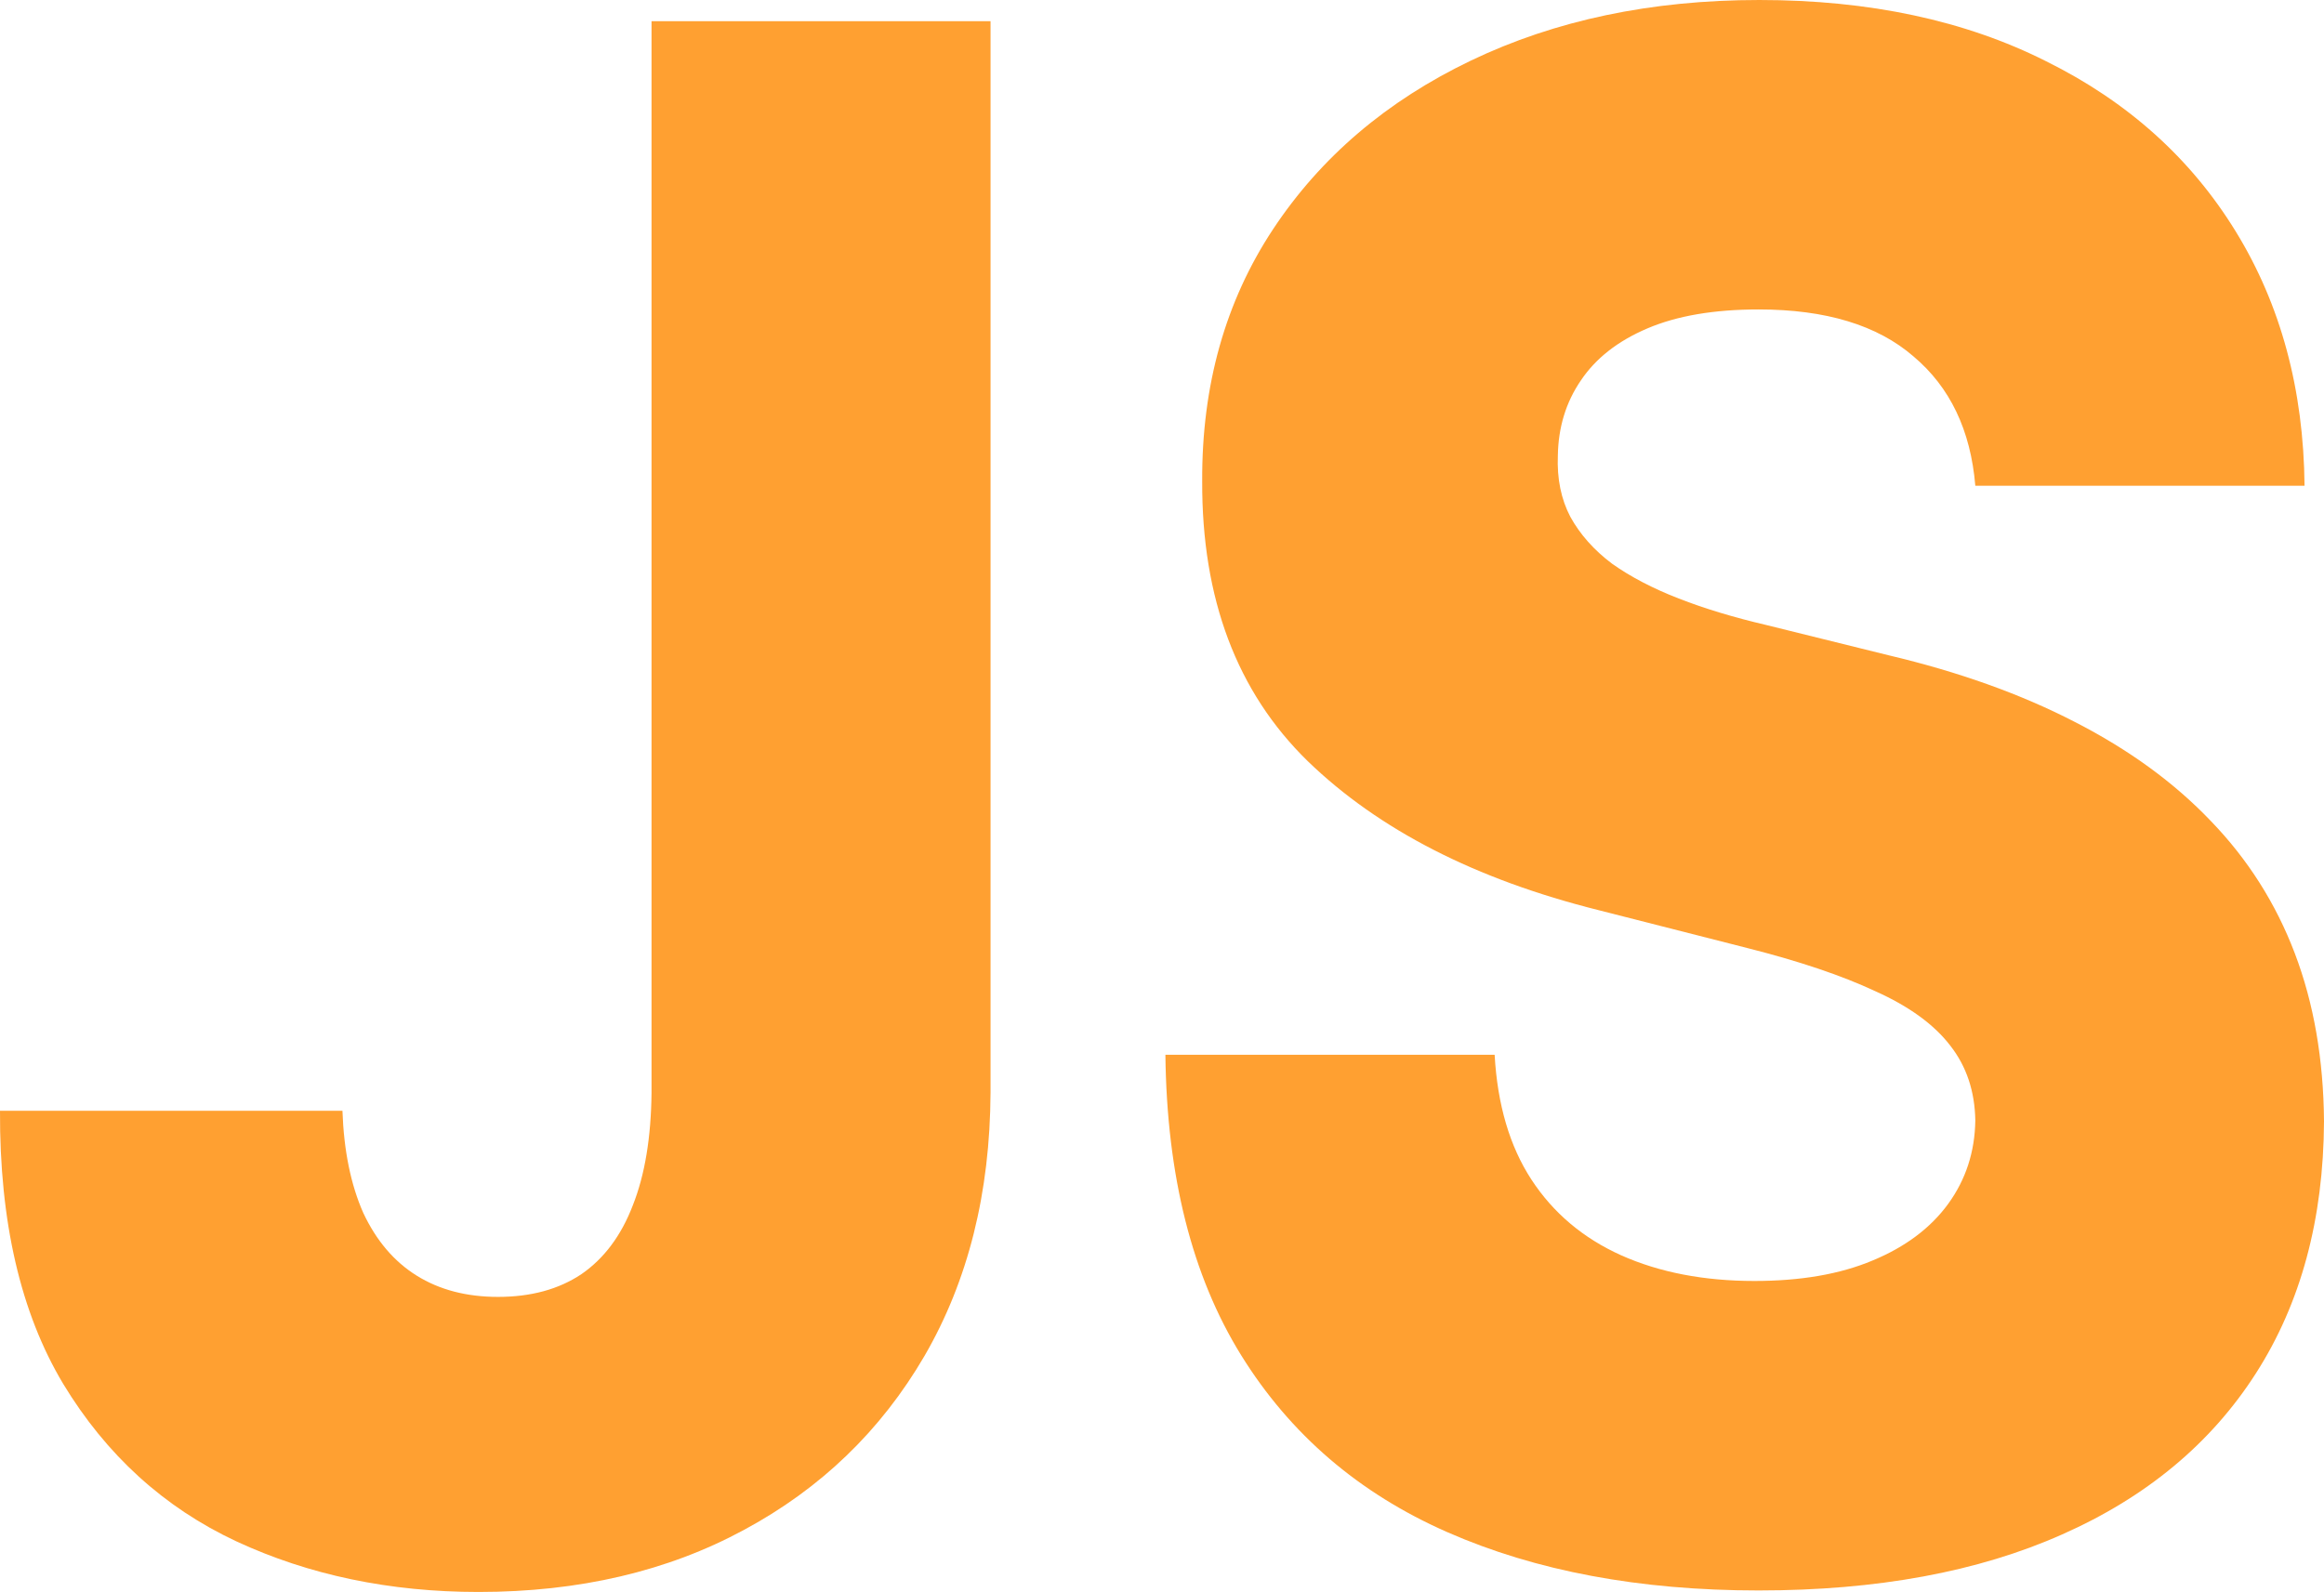 <svg width="54" height="37" viewBox="0 0 54 37" fill="none" xmlns="http://www.w3.org/2000/svg">
<path d="M15.139 0.492H23.016V25.393C23.005 27.727 22.494 29.767 21.482 31.513C20.471 33.248 19.072 34.597 17.286 35.558C15.511 36.519 13.455 37 11.12 37C9.055 37 7.177 36.607 5.488 35.822C3.809 35.036 2.47 33.817 1.469 32.164C0.479 30.511 -0.011 28.395 0 25.816H7.957C7.989 26.742 8.151 27.533 8.441 28.19C8.743 28.834 9.157 29.321 9.684 29.649C10.211 29.977 10.841 30.142 11.572 30.142C12.336 30.142 12.982 29.966 13.509 29.614C14.036 29.251 14.435 28.717 14.704 28.014C14.983 27.31 15.129 26.437 15.139 25.393V0.492Z" fill="#FFA031"/>
<path d="M45.898 11.29C45.79 10 45.311 8.998 44.461 8.283C43.622 7.556 42.422 7.192 40.862 7.192C39.829 7.192 38.968 7.339 38.28 7.632C37.591 7.925 37.075 8.33 36.73 8.846C36.386 9.35 36.209 9.93 36.198 10.586C36.176 11.126 36.273 11.601 36.488 12.011C36.714 12.421 37.037 12.785 37.457 13.101C37.887 13.406 38.404 13.676 39.006 13.91C39.609 14.145 40.286 14.35 41.04 14.526L43.88 15.229C45.516 15.616 46.958 16.132 48.206 16.777C49.465 17.421 50.519 18.189 51.369 19.08C52.23 19.971 52.881 20.997 53.322 22.158C53.763 23.318 53.989 24.62 54 26.062C53.989 28.336 53.462 30.288 52.418 31.918C51.375 33.547 49.874 34.796 47.915 35.663C45.968 36.531 43.617 36.965 40.862 36.965C38.097 36.965 35.687 36.514 33.632 35.611C31.576 34.708 29.979 33.336 28.838 31.496C27.698 29.655 27.111 27.328 27.079 24.514H34.729C34.794 25.675 35.079 26.642 35.584 27.416C36.09 28.19 36.784 28.776 37.666 29.174C38.56 29.573 39.593 29.772 40.765 29.772C41.841 29.772 42.756 29.614 43.509 29.297C44.273 28.981 44.859 28.541 45.268 27.979C45.677 27.416 45.887 26.771 45.898 26.044C45.887 25.364 45.693 24.784 45.317 24.303C44.94 23.811 44.359 23.389 43.574 23.037C42.799 22.674 41.809 22.34 40.604 22.035L37.15 21.155C34.288 20.44 32.034 19.285 30.387 17.691C28.741 16.085 27.923 13.916 27.934 11.184C27.923 8.957 28.472 7.005 29.58 5.328C30.689 3.652 32.222 2.345 34.18 1.407C36.139 0.469 38.371 0 40.878 0C43.439 0 45.661 0.475 47.544 1.424C49.438 2.362 50.907 3.681 51.95 5.381C52.994 7.081 53.527 9.051 53.548 11.29H45.898Z" fill="#FFA031"/>
</svg>
